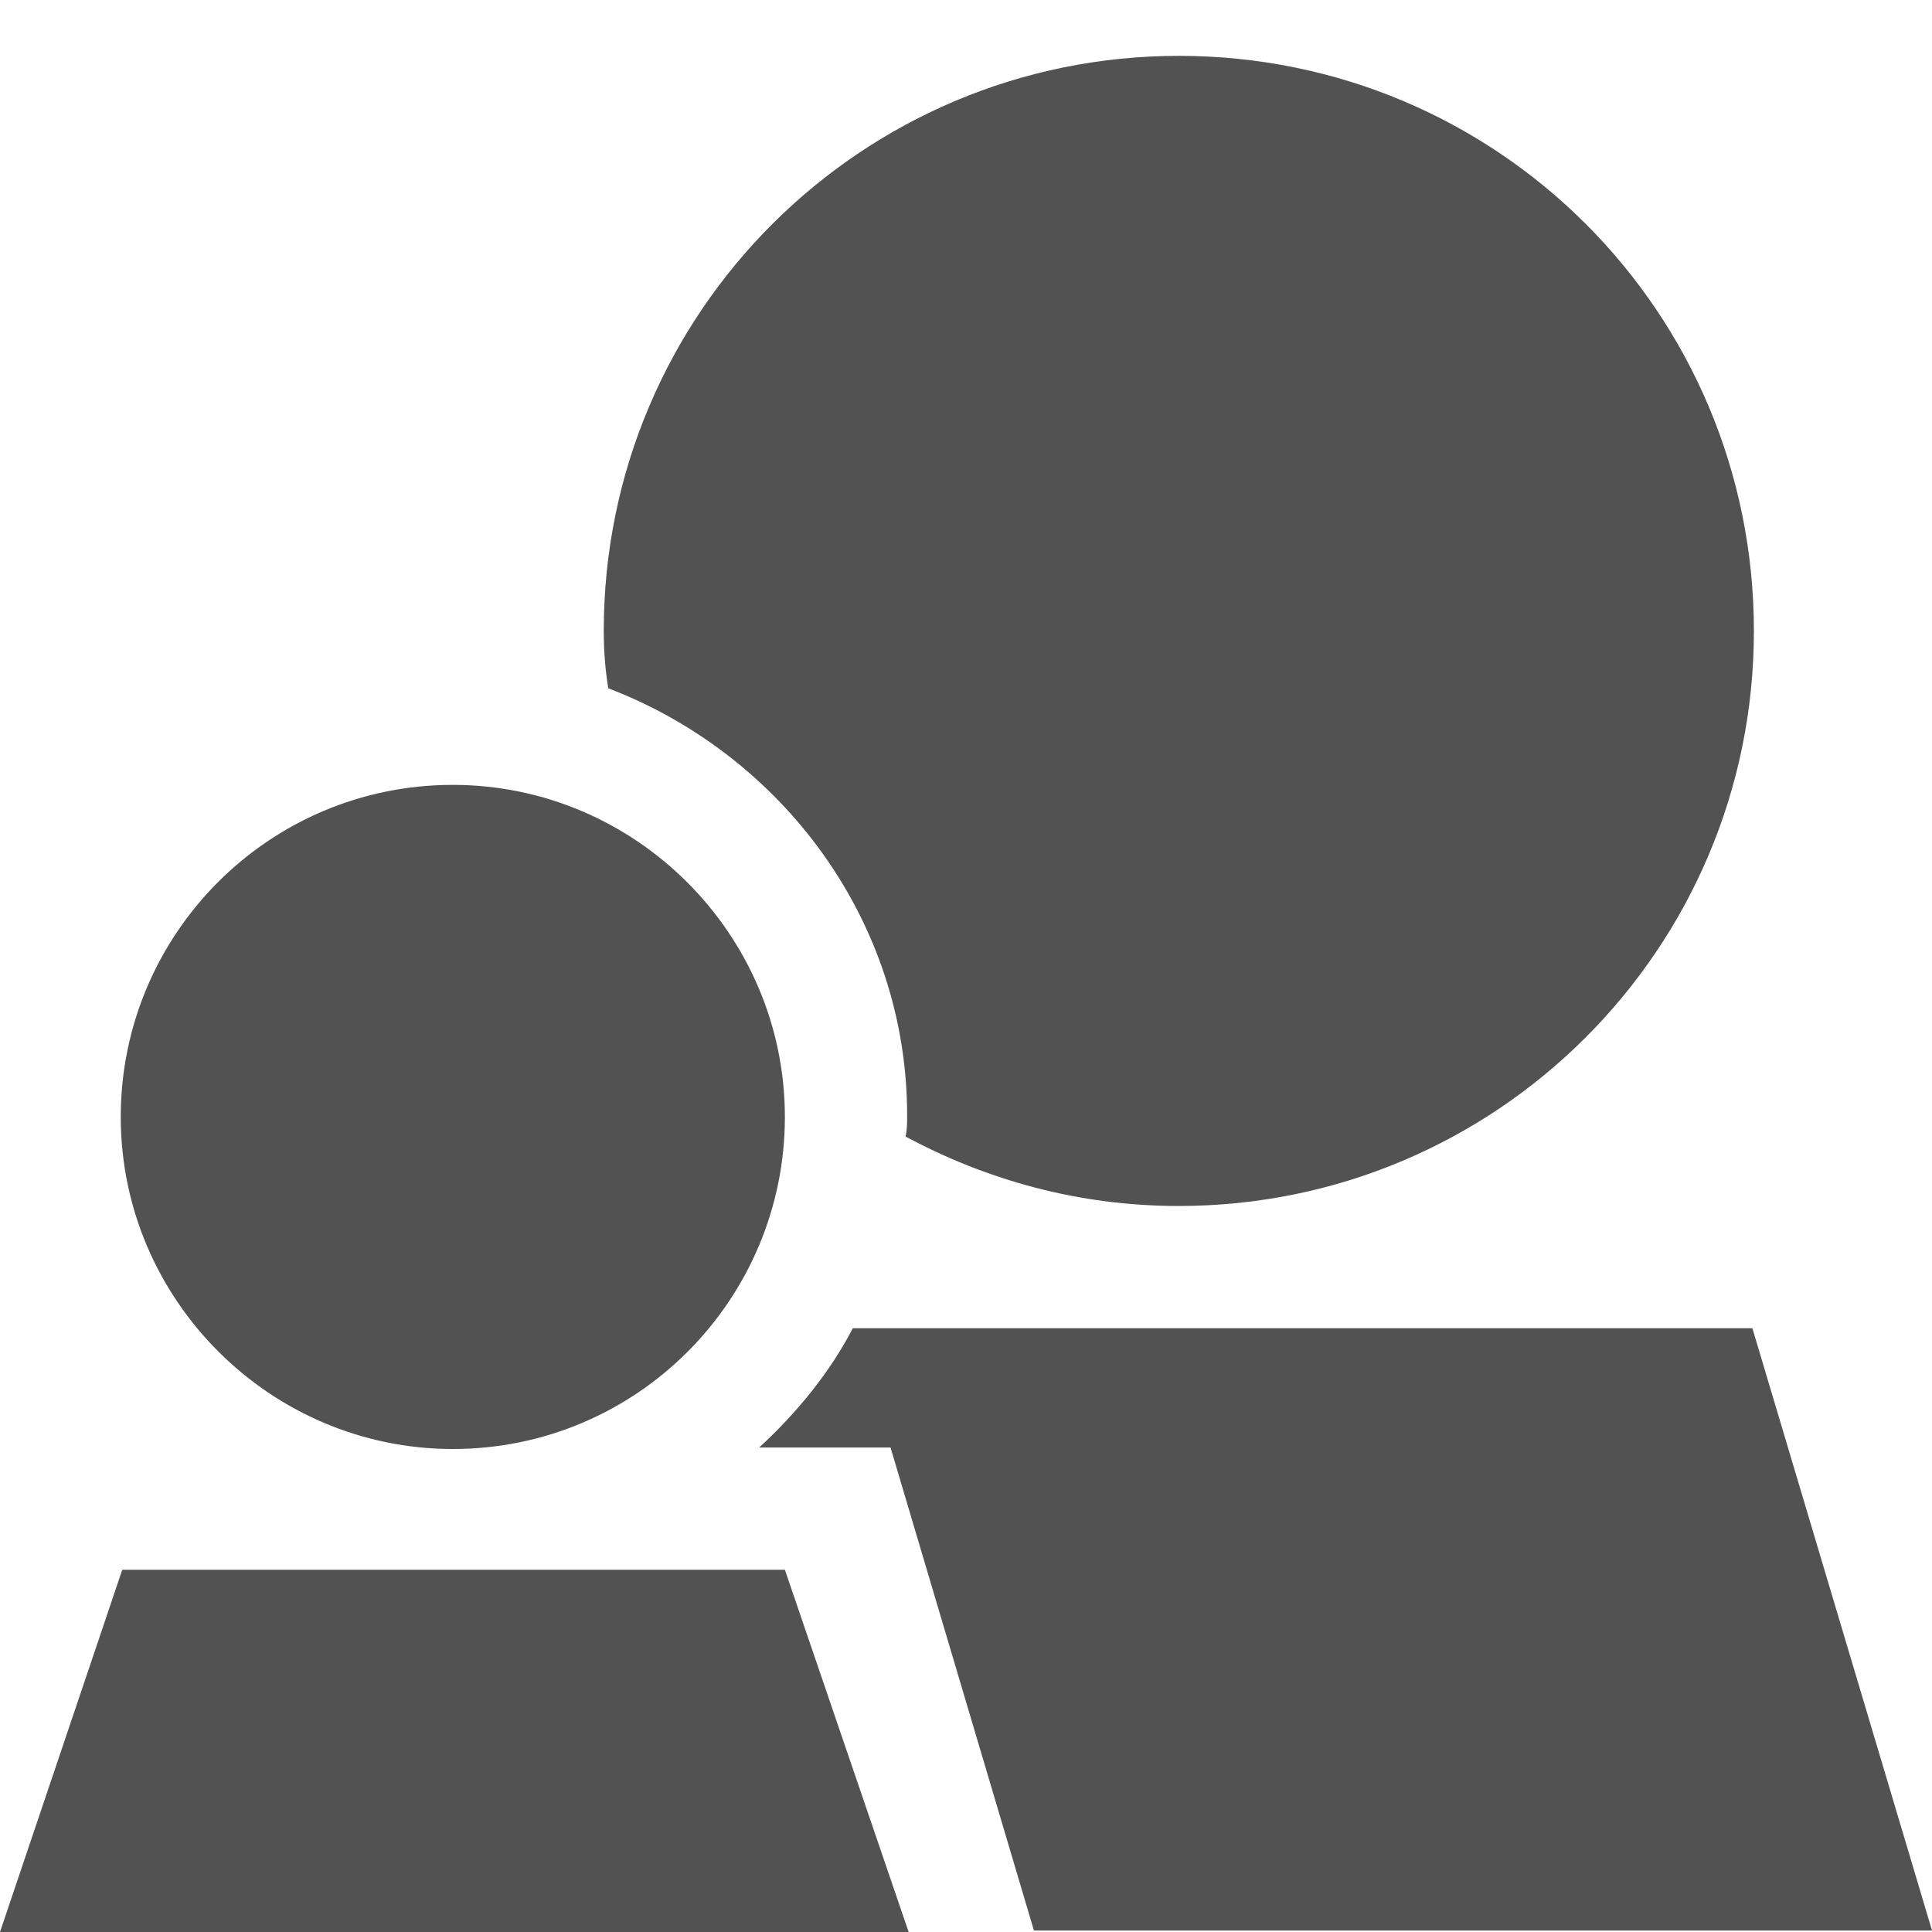 <svg id="Layer_1" xmlns="http://www.w3.org/2000/svg" viewBox="-415 217 128 128"><style>.st0{fill:#525252}</style><path class="st0" d="M-354.9 290.9c0 .5 0 .9-.1 1.4 5.4 2.9 11.5 4.6 18.1 4.6 21 0 38.1-17 38.1-38.1s-17-38.1-38.1-38.1c-21 0-38.1 17-38.1 38.1 0 1.3.1 2.6.3 3.8 11.5 4.4 19.8 15.4 19.8 28.3zm56 14.1h-59.6c-1.5 2.9-3.7 5.6-6.2 7.9h8.7l9.5 32h59.5l-11.9-39.9zm-86.1 8c12.2 0 22-9.9 22-22s-9.9-22-22-22c-12.2 0-22 9.9-22 22s9.9 22 22 22zm-21.9 8l-8.1 24h60.2l-8.2-24z"/></svg>